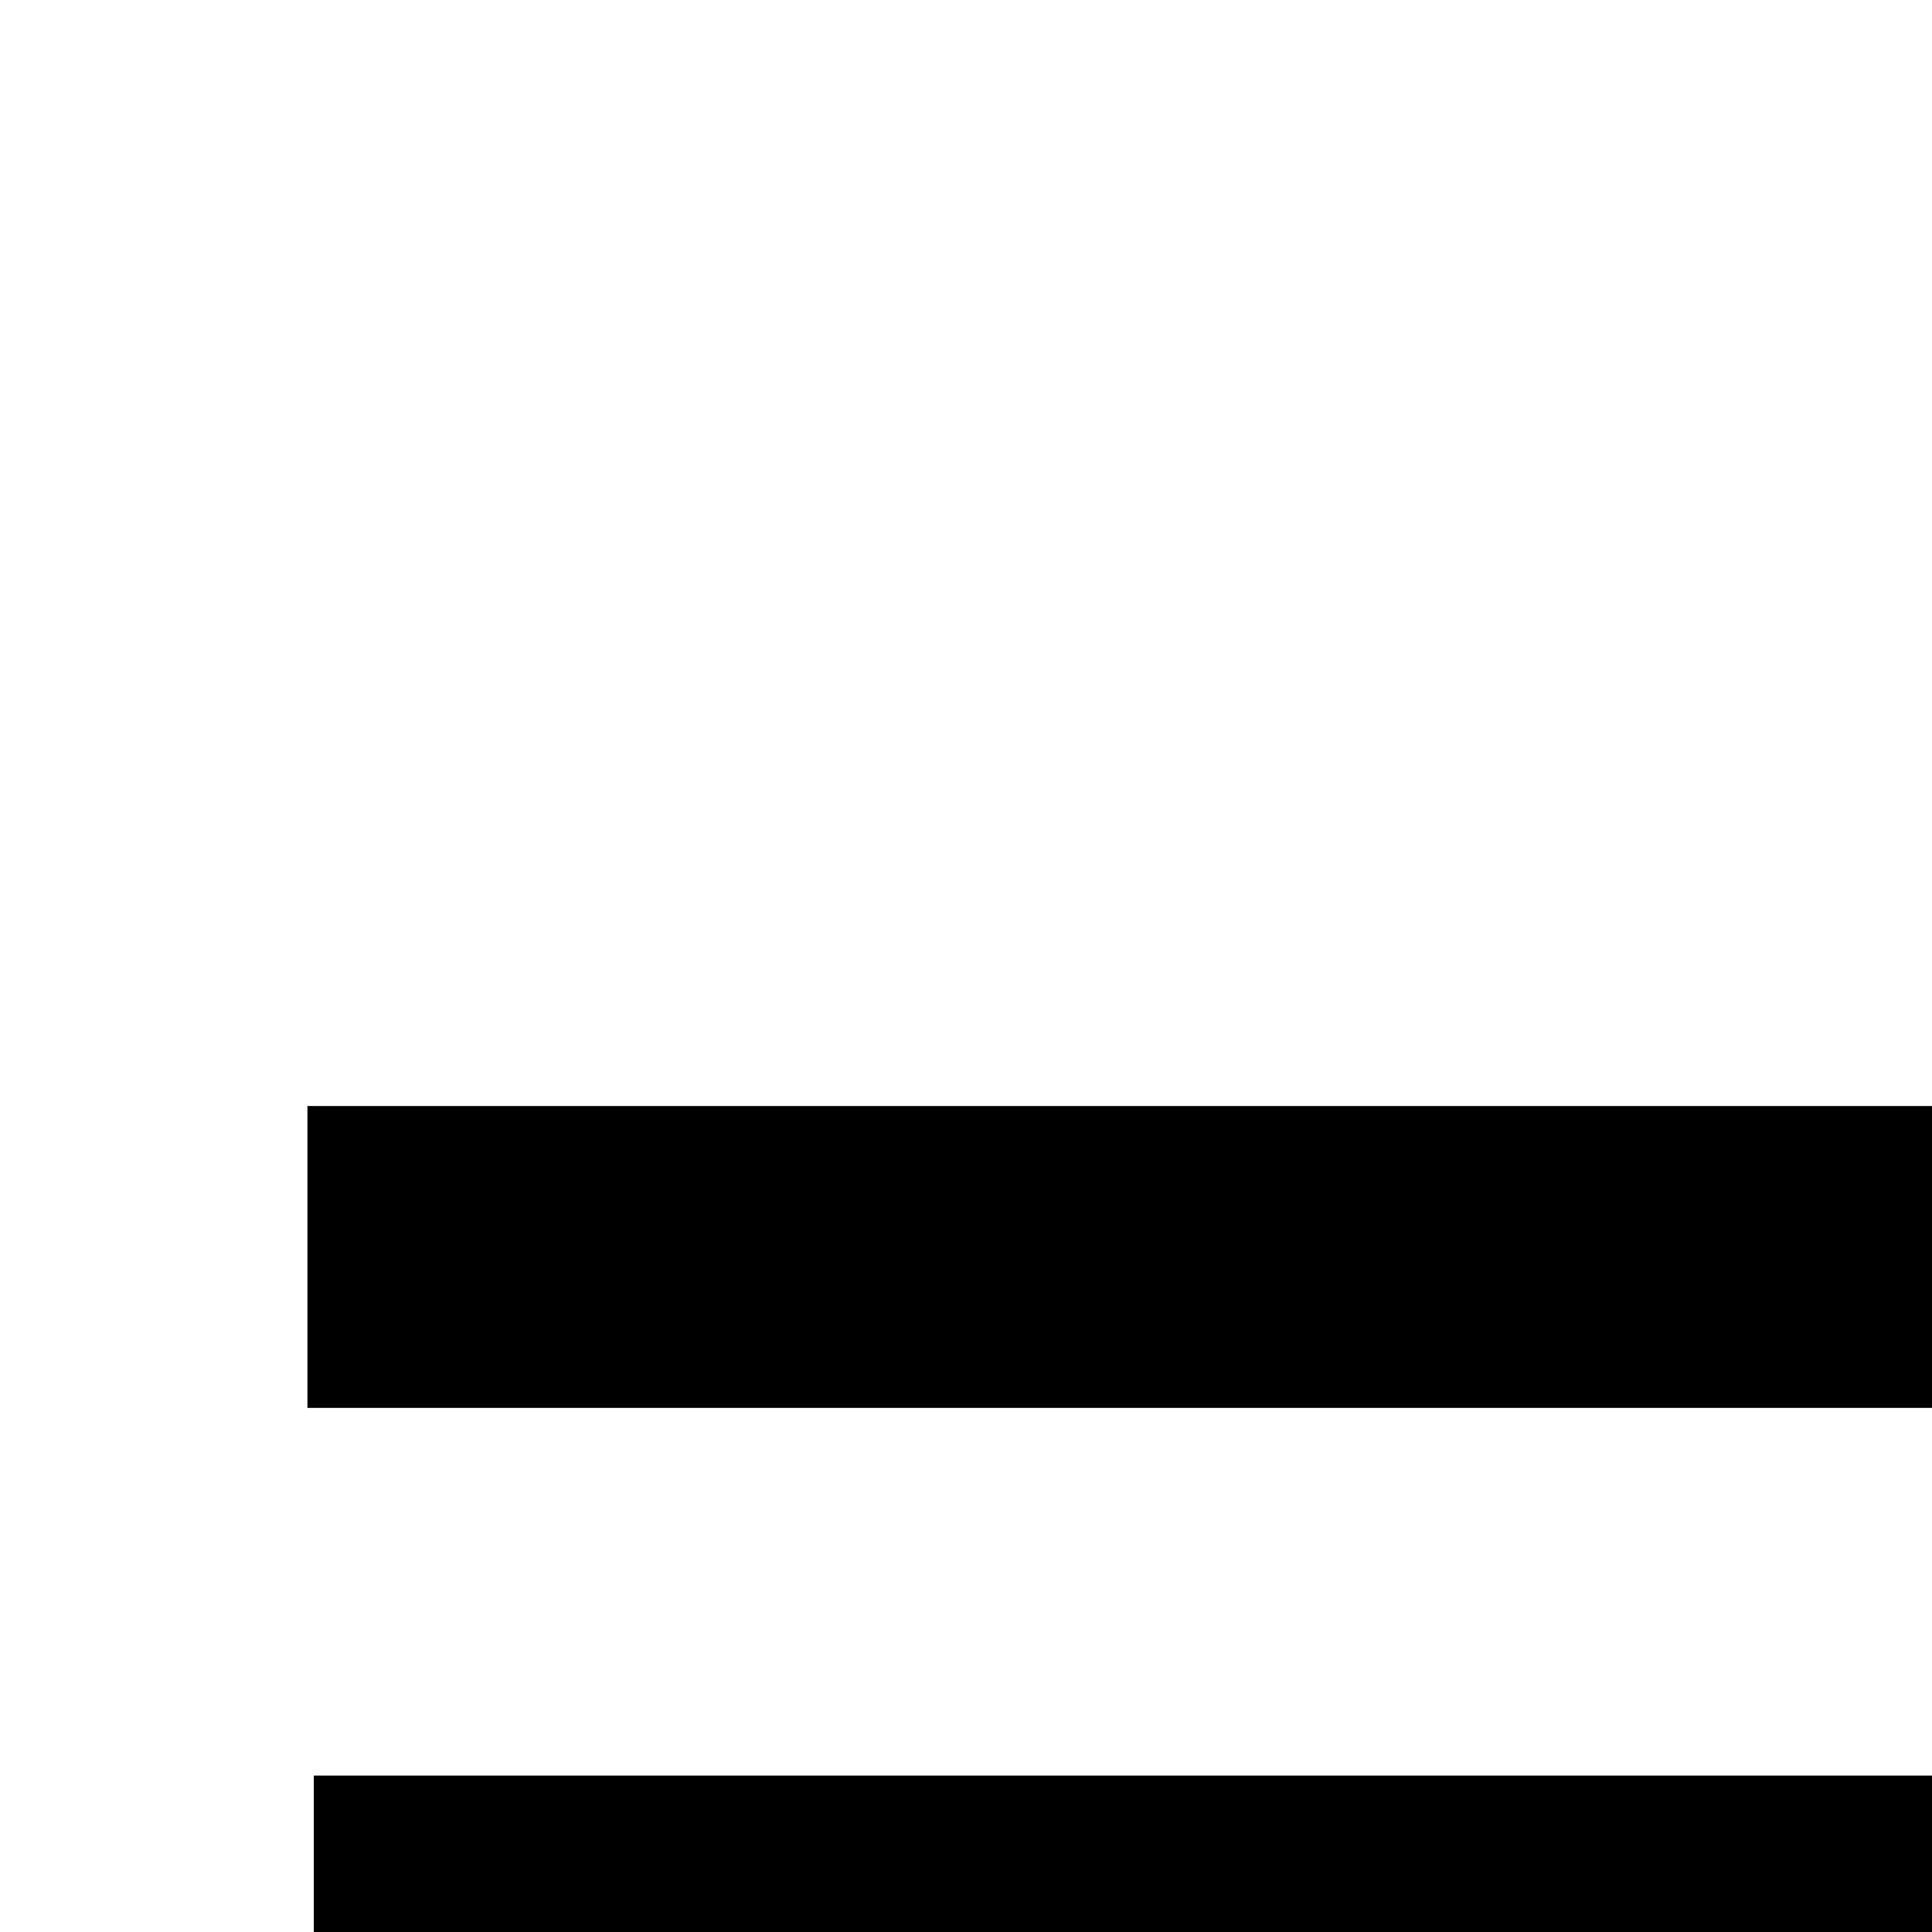 <?xml version="1.0" encoding="utf-8"?>
<svg width="32" height="32" viewBox="0 0 32 32" xmlns="http://www.w3.org/2000/svg">
	<g>
		<path fill="none" stroke="#000" stroke-width="5" stroke-linejoin="bevel" d="m 5.092,20.819 53.817,0"/>
		<path fill="none" stroke="#000" stroke-width="5" stroke-linejoin="bevel" d="m 5.197,31.909 53.817,0"/>
		<path fill="none" stroke="#000" stroke-width="5" stroke-linejoin="bevel" d="m 5.092,42.957 53.817,0"/>
	</g>
</svg>
